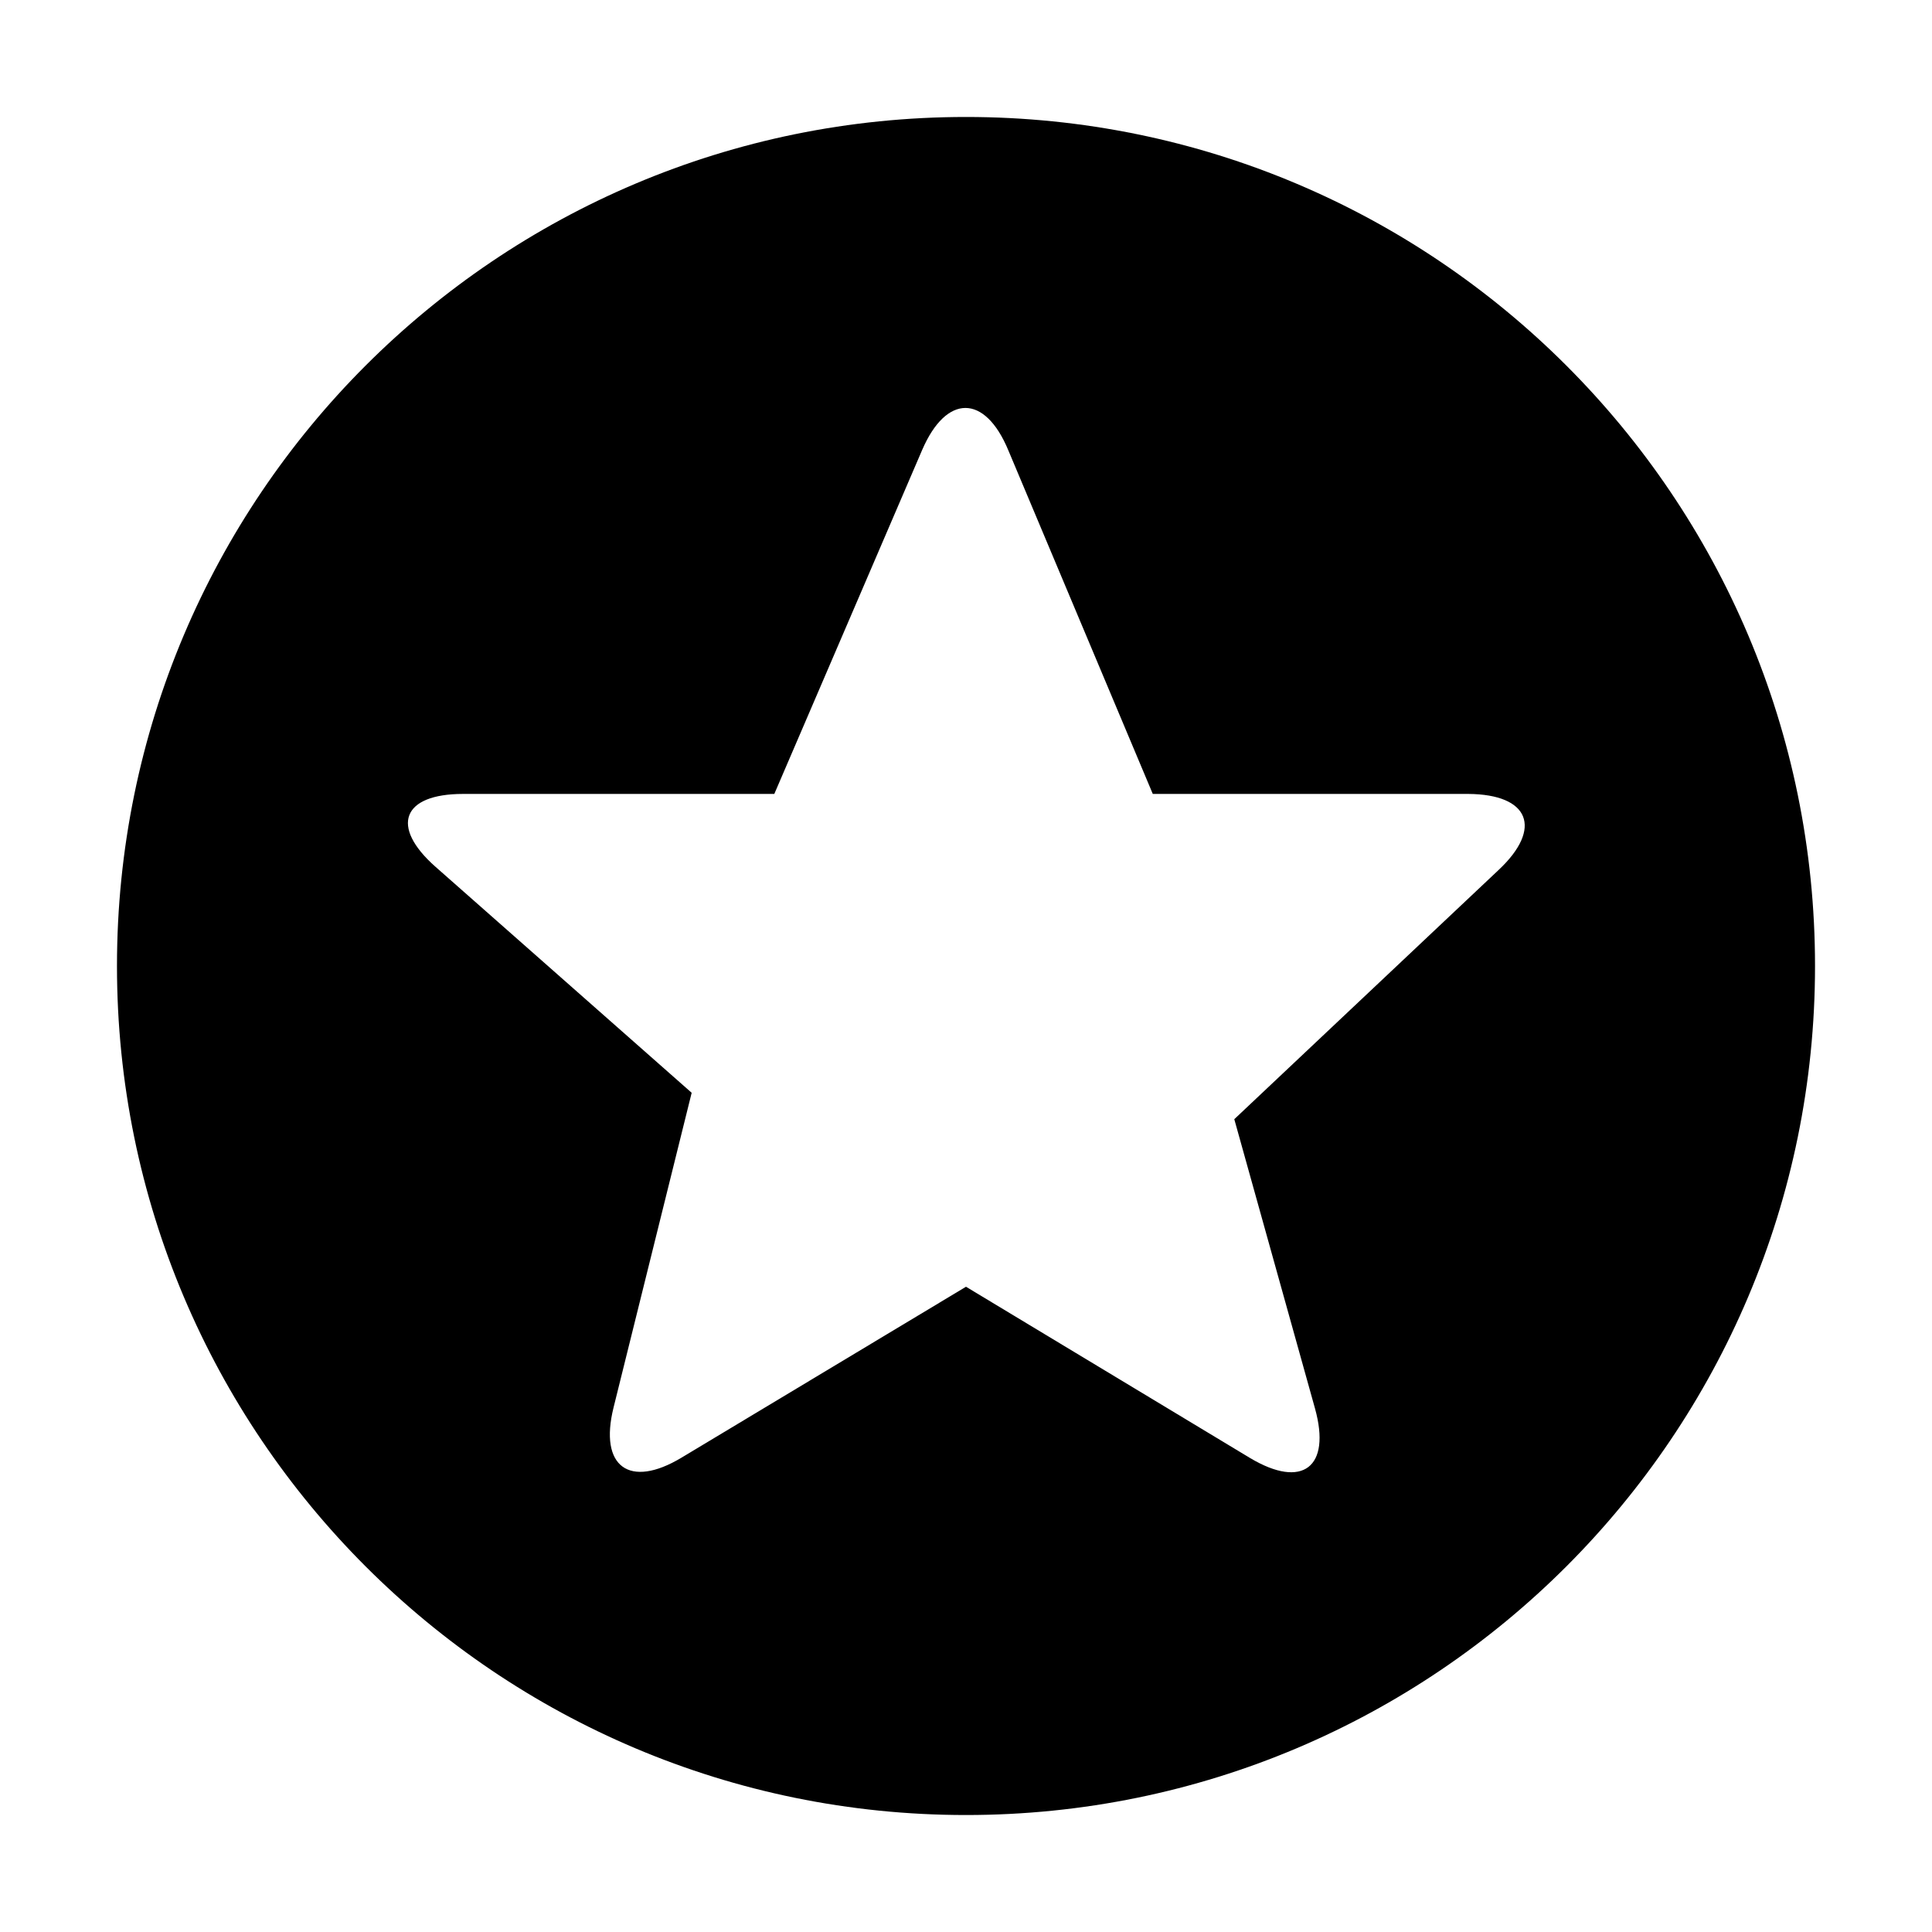 <?xml version="1.0" encoding="utf-8"?>
<!-- Generator: Adobe Illustrator 17.1.0, SVG Export Plug-In . SVG Version: 6.00 Build 0)  -->
<!DOCTYPE svg PUBLIC "-//W3C//DTD SVG 1.1//EN" "http://www.w3.org/Graphics/SVG/1.1/DTD/svg11.dtd">
<svg version="1.1" id="Artwork" xmlns="http://www.w3.org/2000/svg" xmlns:xlink="http://www.w3.org/1999/xlink" x="0px" y="0px"
	 viewBox="0 0 512 512" enable-background="new 0 0 512 512" xml:space="preserve">
<path d="M256,31C131.7,31,31,131.7,31,256s100.7,225,225,225s225-100.7,225-225S380.3,31,256,31z M397.2,230.5l-70.1,66.1l21.4,76.7
	c4.3,15.5-3.3,21.4-17.2,13.1L256,341l-75.4,45.3c-13.8,8.3-21.9,2.4-18-13.3l20.7-83.4l-67.9-59.9c-12.1-10.7-8.8-19.3,7.3-19.3
	h82.5l39.2-91.2c6.4-14.8,16.6-14.8,22.8,0.1l38.3,91.1h83.6C405.3,210.5,408.9,219.5,397.2,230.5z"/>
</svg>
